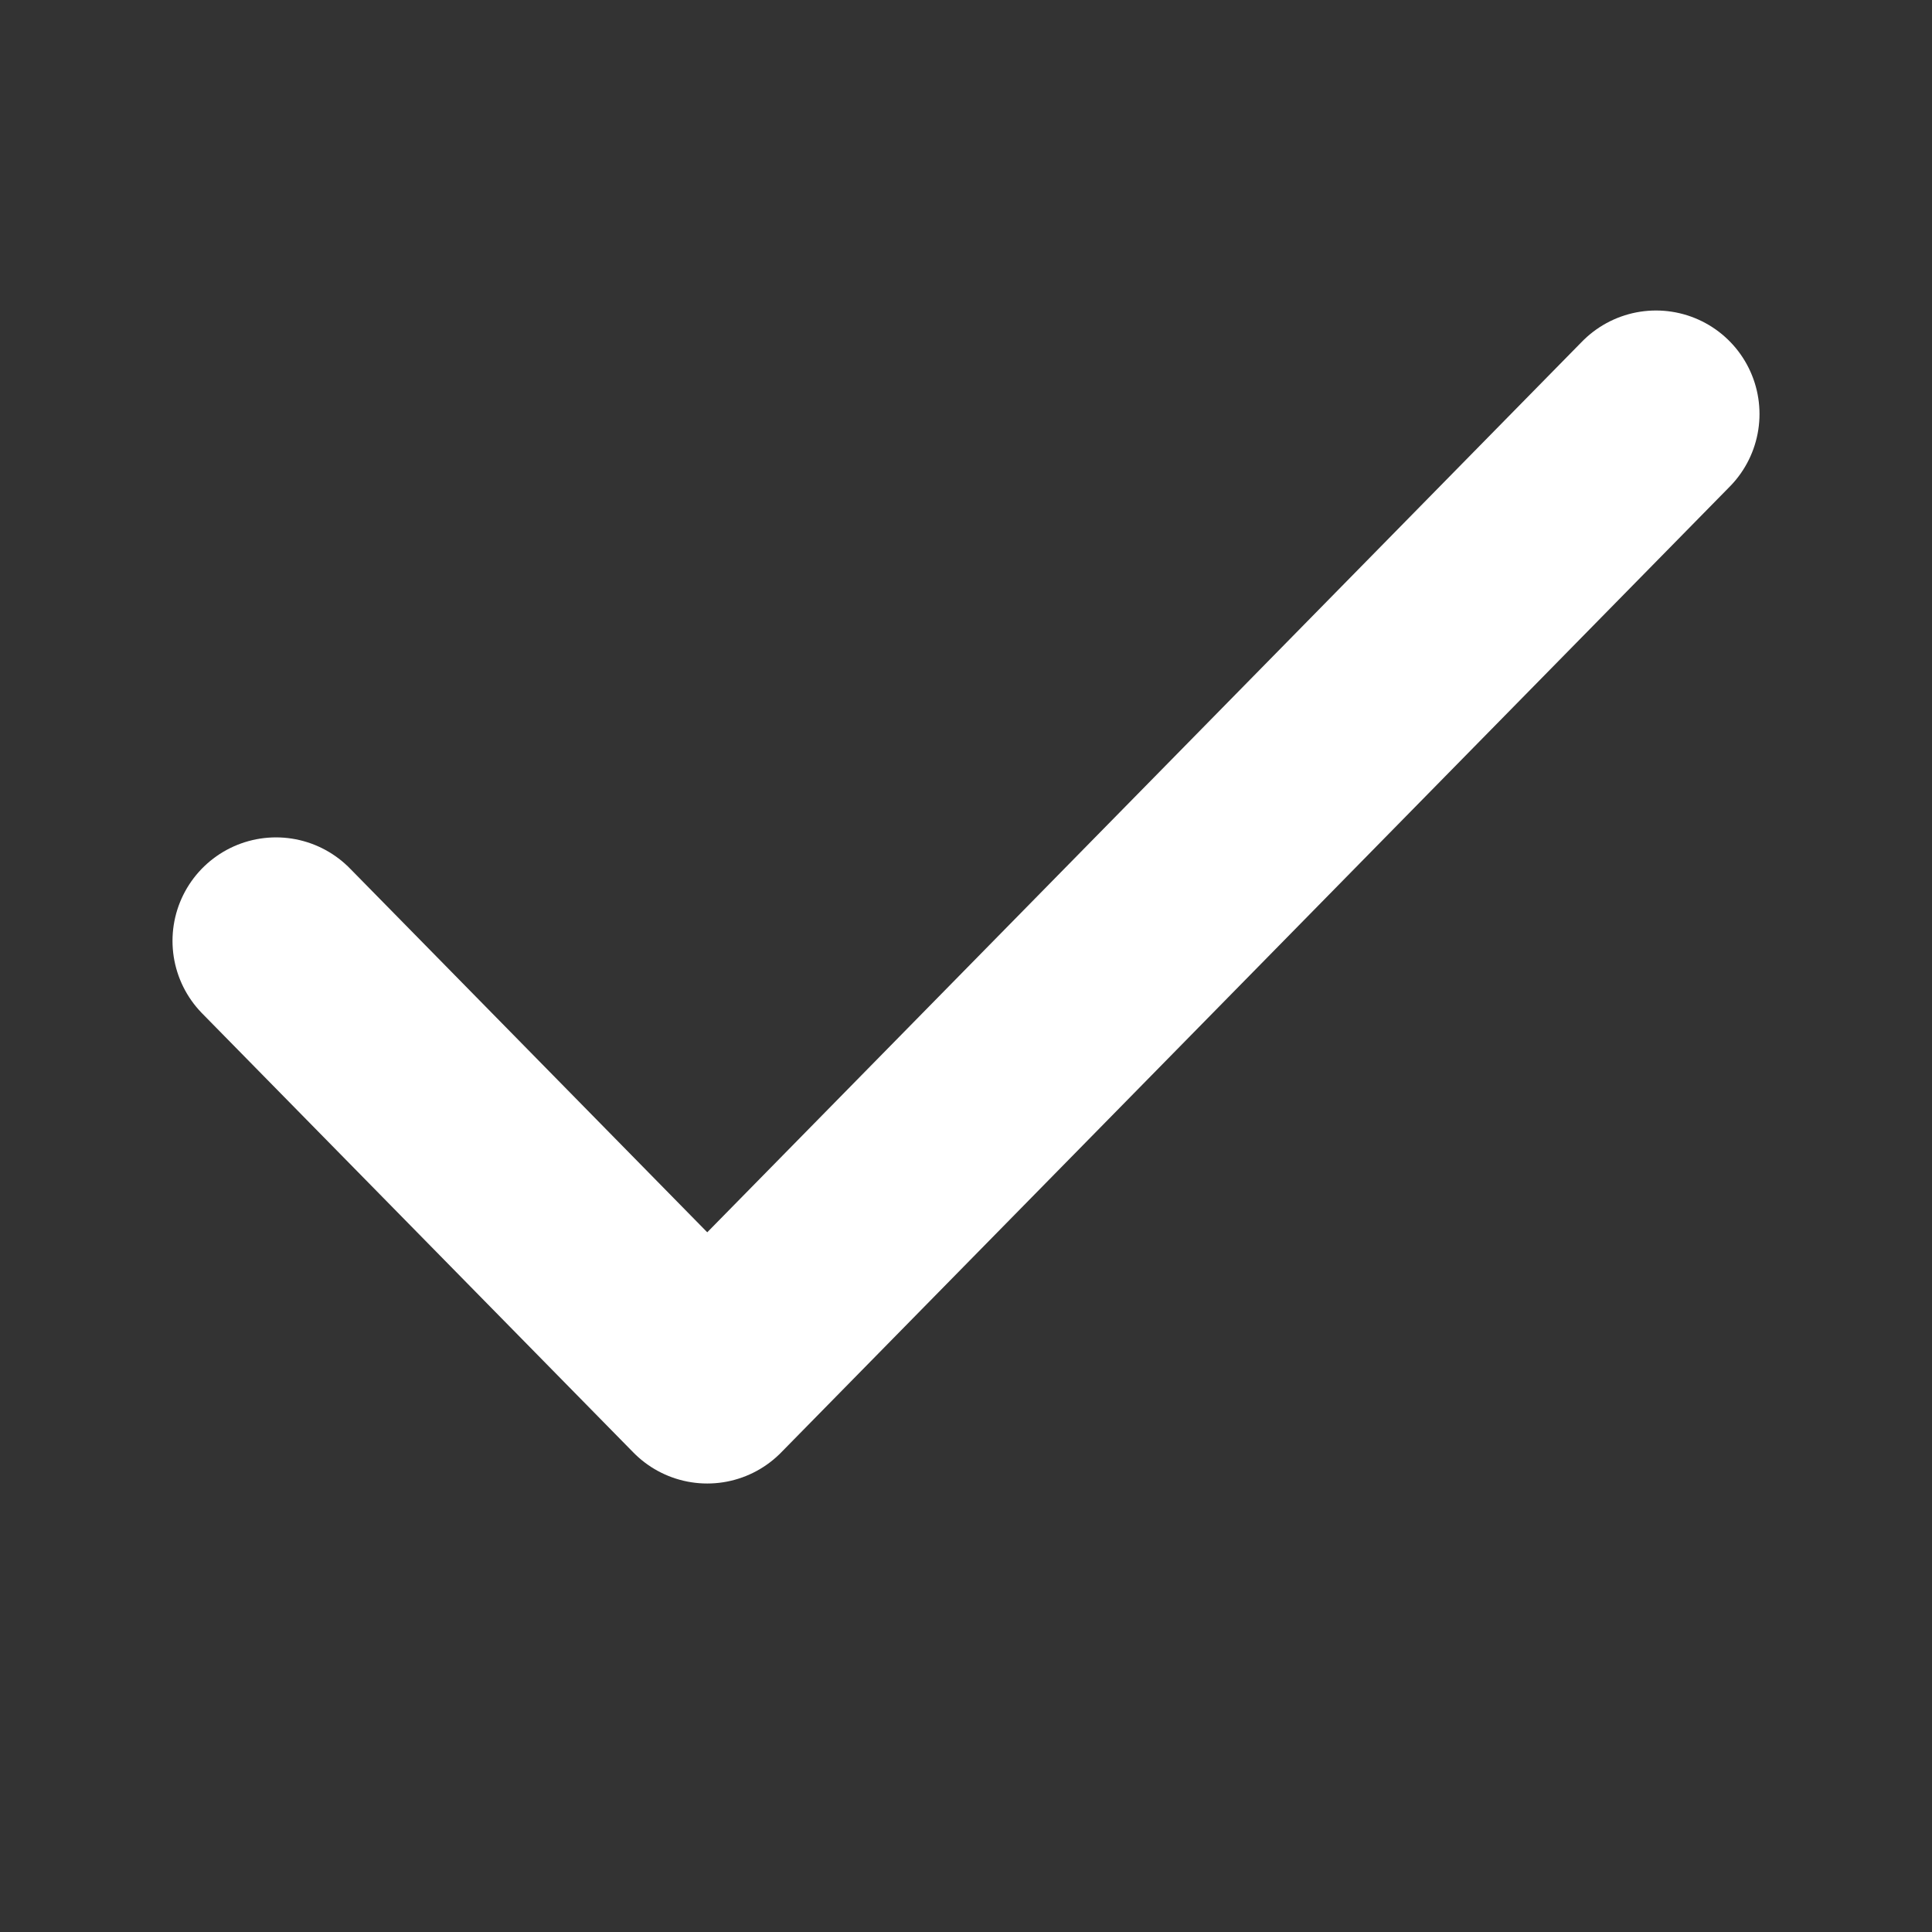 <svg width="14" height="14" viewBox="0 0 14 14" fill="none" xmlns="http://www.w3.org/2000/svg">
    <rect x="0" y="0" width="14" height="14" fill="#333333" stroke="none"/>
    <path d="M12 3L5.125 10L2 6.818" stroke="white" stroke-width="1.5" stroke-linecap="round" stroke-linejoin="round"/>
</svg>
